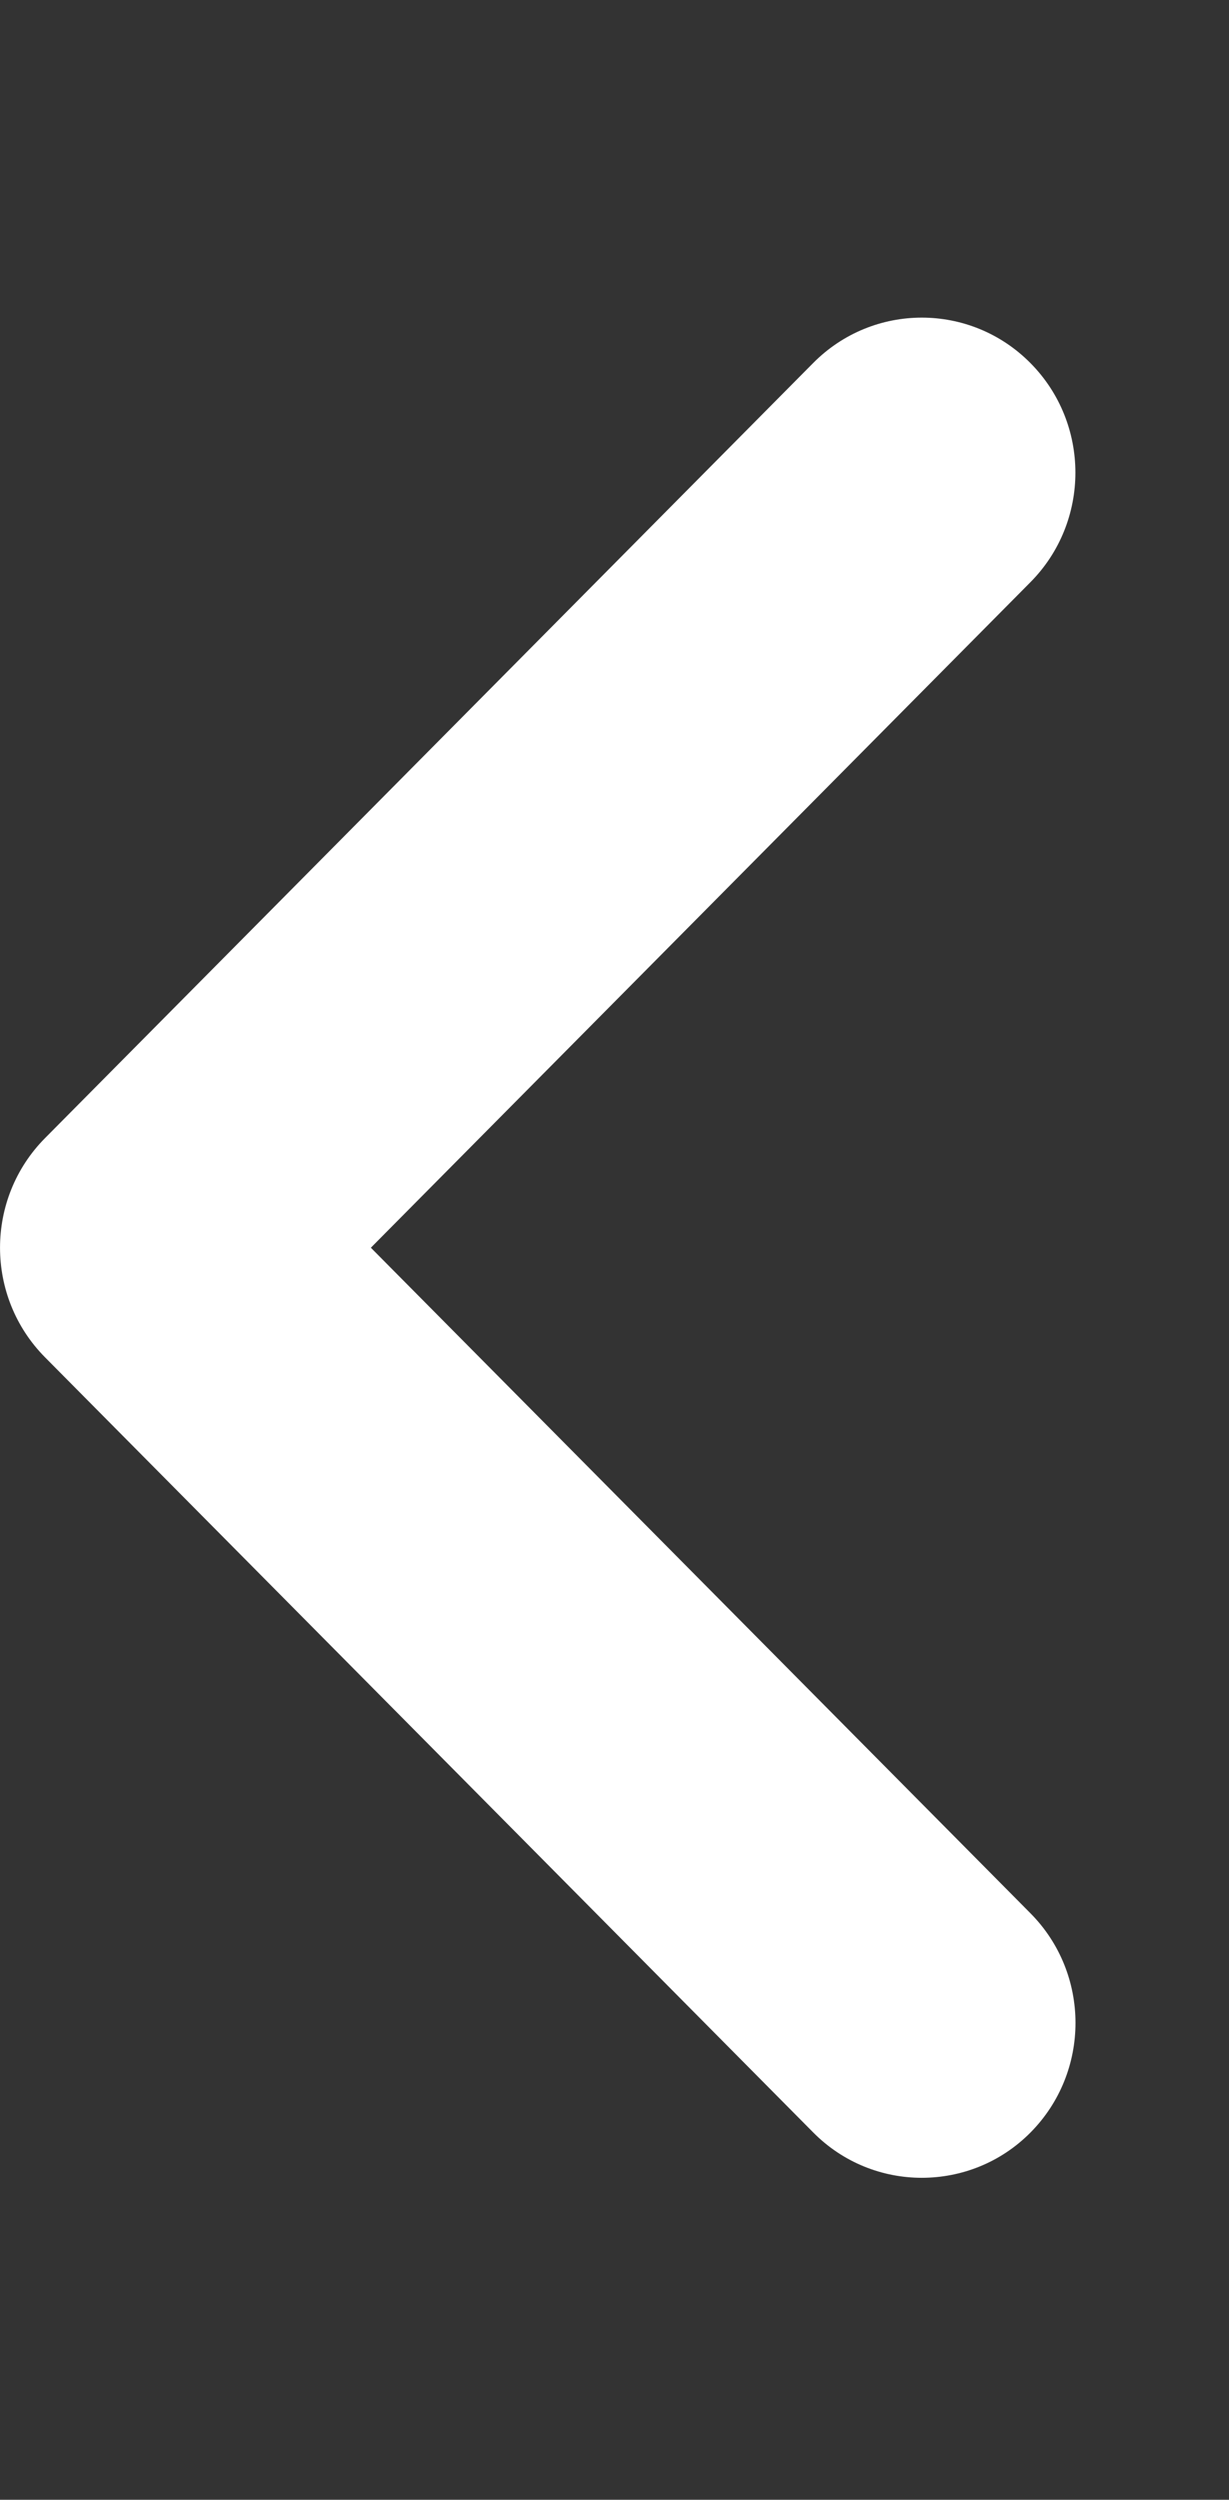<svg width="92" height="187" viewBox="0 0 92 187" fill="none" xmlns="http://www.w3.org/2000/svg">
<rect x="0" y="0" width="92" height="187" fill="#333333" stroke="none"/>
<path d="M69 162.915C66.058 162.915 63.114 161.783 60.871 159.518L3.371 101.537C-1.121 97.007 -1.121 89.669 3.371 85.139L60.871 27.158C65.363 22.628 72.641 22.628 77.133 27.158C81.625 31.687 81.625 39.026 77.133 43.555L27.762 93.338L77.14 143.129C81.632 147.659 81.632 154.997 77.14 159.527C74.894 161.792 71.947 162.915 69 162.915Z" fill="white"/>
</svg>
